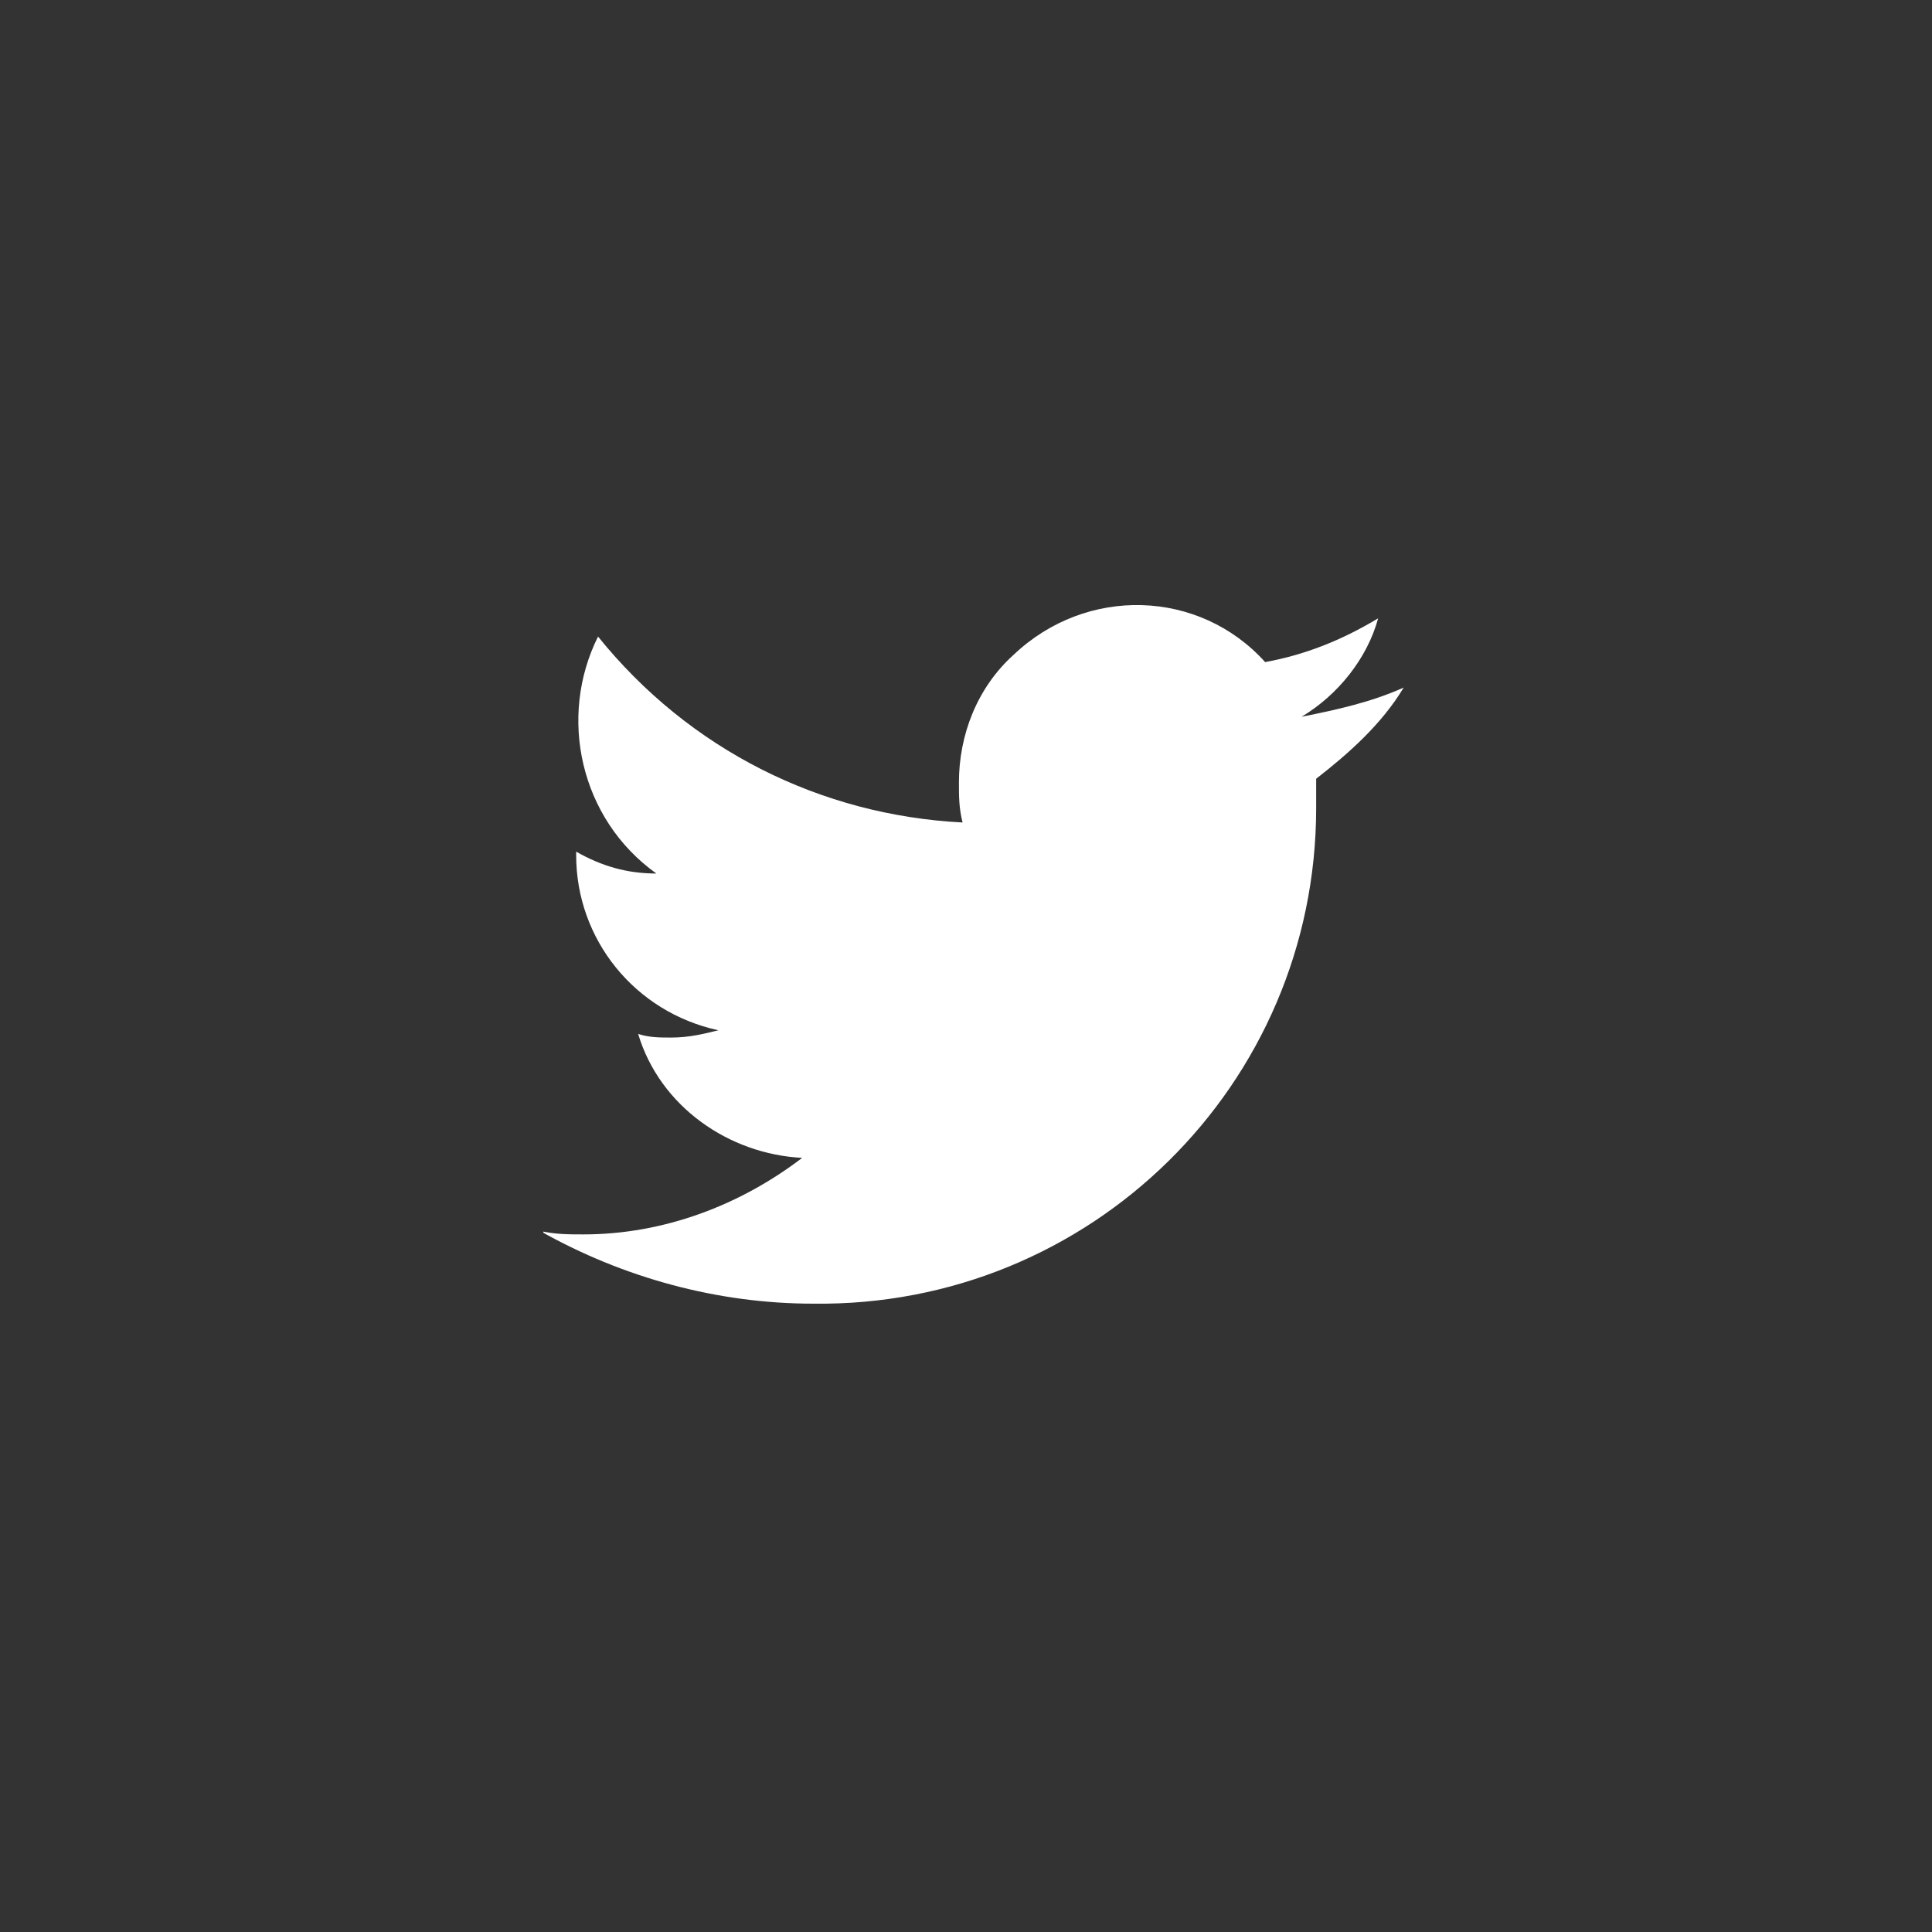 <?xml version="1.0" encoding="utf-8"?>
<!-- Generator: Adobe Illustrator 26.3.1, SVG Export Plug-In . SVG Version: 6.00 Build 0)  -->
<svg version="1.1" id="Layer_1" xmlns="http://www.w3.org/2000/svg" xmlns:xlink="http://www.w3.org/1999/xlink" x="0px" y="0px"
	 viewBox="0 0 53 53" style="enable-background:new 0 0 53 53;" xml:space="preserve">
<rect x="0" y="0" width="53" height="53" fill="#333333" stroke="none"/>
<style type="text/css">
	.st0{clip-path:url(#SVGID_00000119831983328297488200000005171271688723581370_);}
	.st1{fill:#FFFFFF;}
</style>
<g id="트위터" transform="translate(-1778 -889.001)">
	<g id="icon_twitter" transform="translate(1792.906 905.564)">
		<g>
			<defs>
				<rect id="SVGID_1_" x="0" y="0" width="23.7" height="19.2"/>
			</defs>
			<clipPath id="SVGID_00000119119947190570971750000005430295073870030994_">
				<use xlink:href="#SVGID_1_"  style="overflow:visible;"/>
			</clipPath>
			<g id="그룹_1781" style="clip-path:url(#SVGID_00000119119947190570971750000005430295073870030994_);">
				<path id="패스_36263" class="st1" d="M7.4,19.2c7.6,0.1,13.8-6,13.8-13.6c0-0.1,0-0.1,0-0.2c0-0.2,0-0.4,0-0.6
					c0.9-0.7,1.8-1.5,2.4-2.5c-0.9,0.4-1.8,0.6-2.8,0.8c1-0.6,1.8-1.6,2.1-2.7c-1,0.6-2,1-3.1,1.2c-1.8-2-4.9-2.1-6.9-0.2
					c-1,0.9-1.5,2.2-1.5,3.5c0,0.4,0,0.7,0.1,1.1c-3.9-0.2-7.5-2-10-5.1C0.4,3.1,1,5.9,3.1,7.4c-0.8,0-1.5-0.2-2.2-0.6
					c0,0,0,0,0,0.1c0,2.3,1.6,4.3,3.9,4.8c-0.4,0.1-0.8,0.2-1.3,0.2c-0.3,0-0.6,0-0.9-0.1c0.6,2,2.5,3.3,4.5,3.4
					c-1.7,1.3-3.8,2.1-6,2.1c-0.4,0-0.8,0-1.2-0.1C2.2,18.5,4.8,19.2,7.4,19.2"/>
			</g>
		</g>
	</g>
</g>
</svg>
